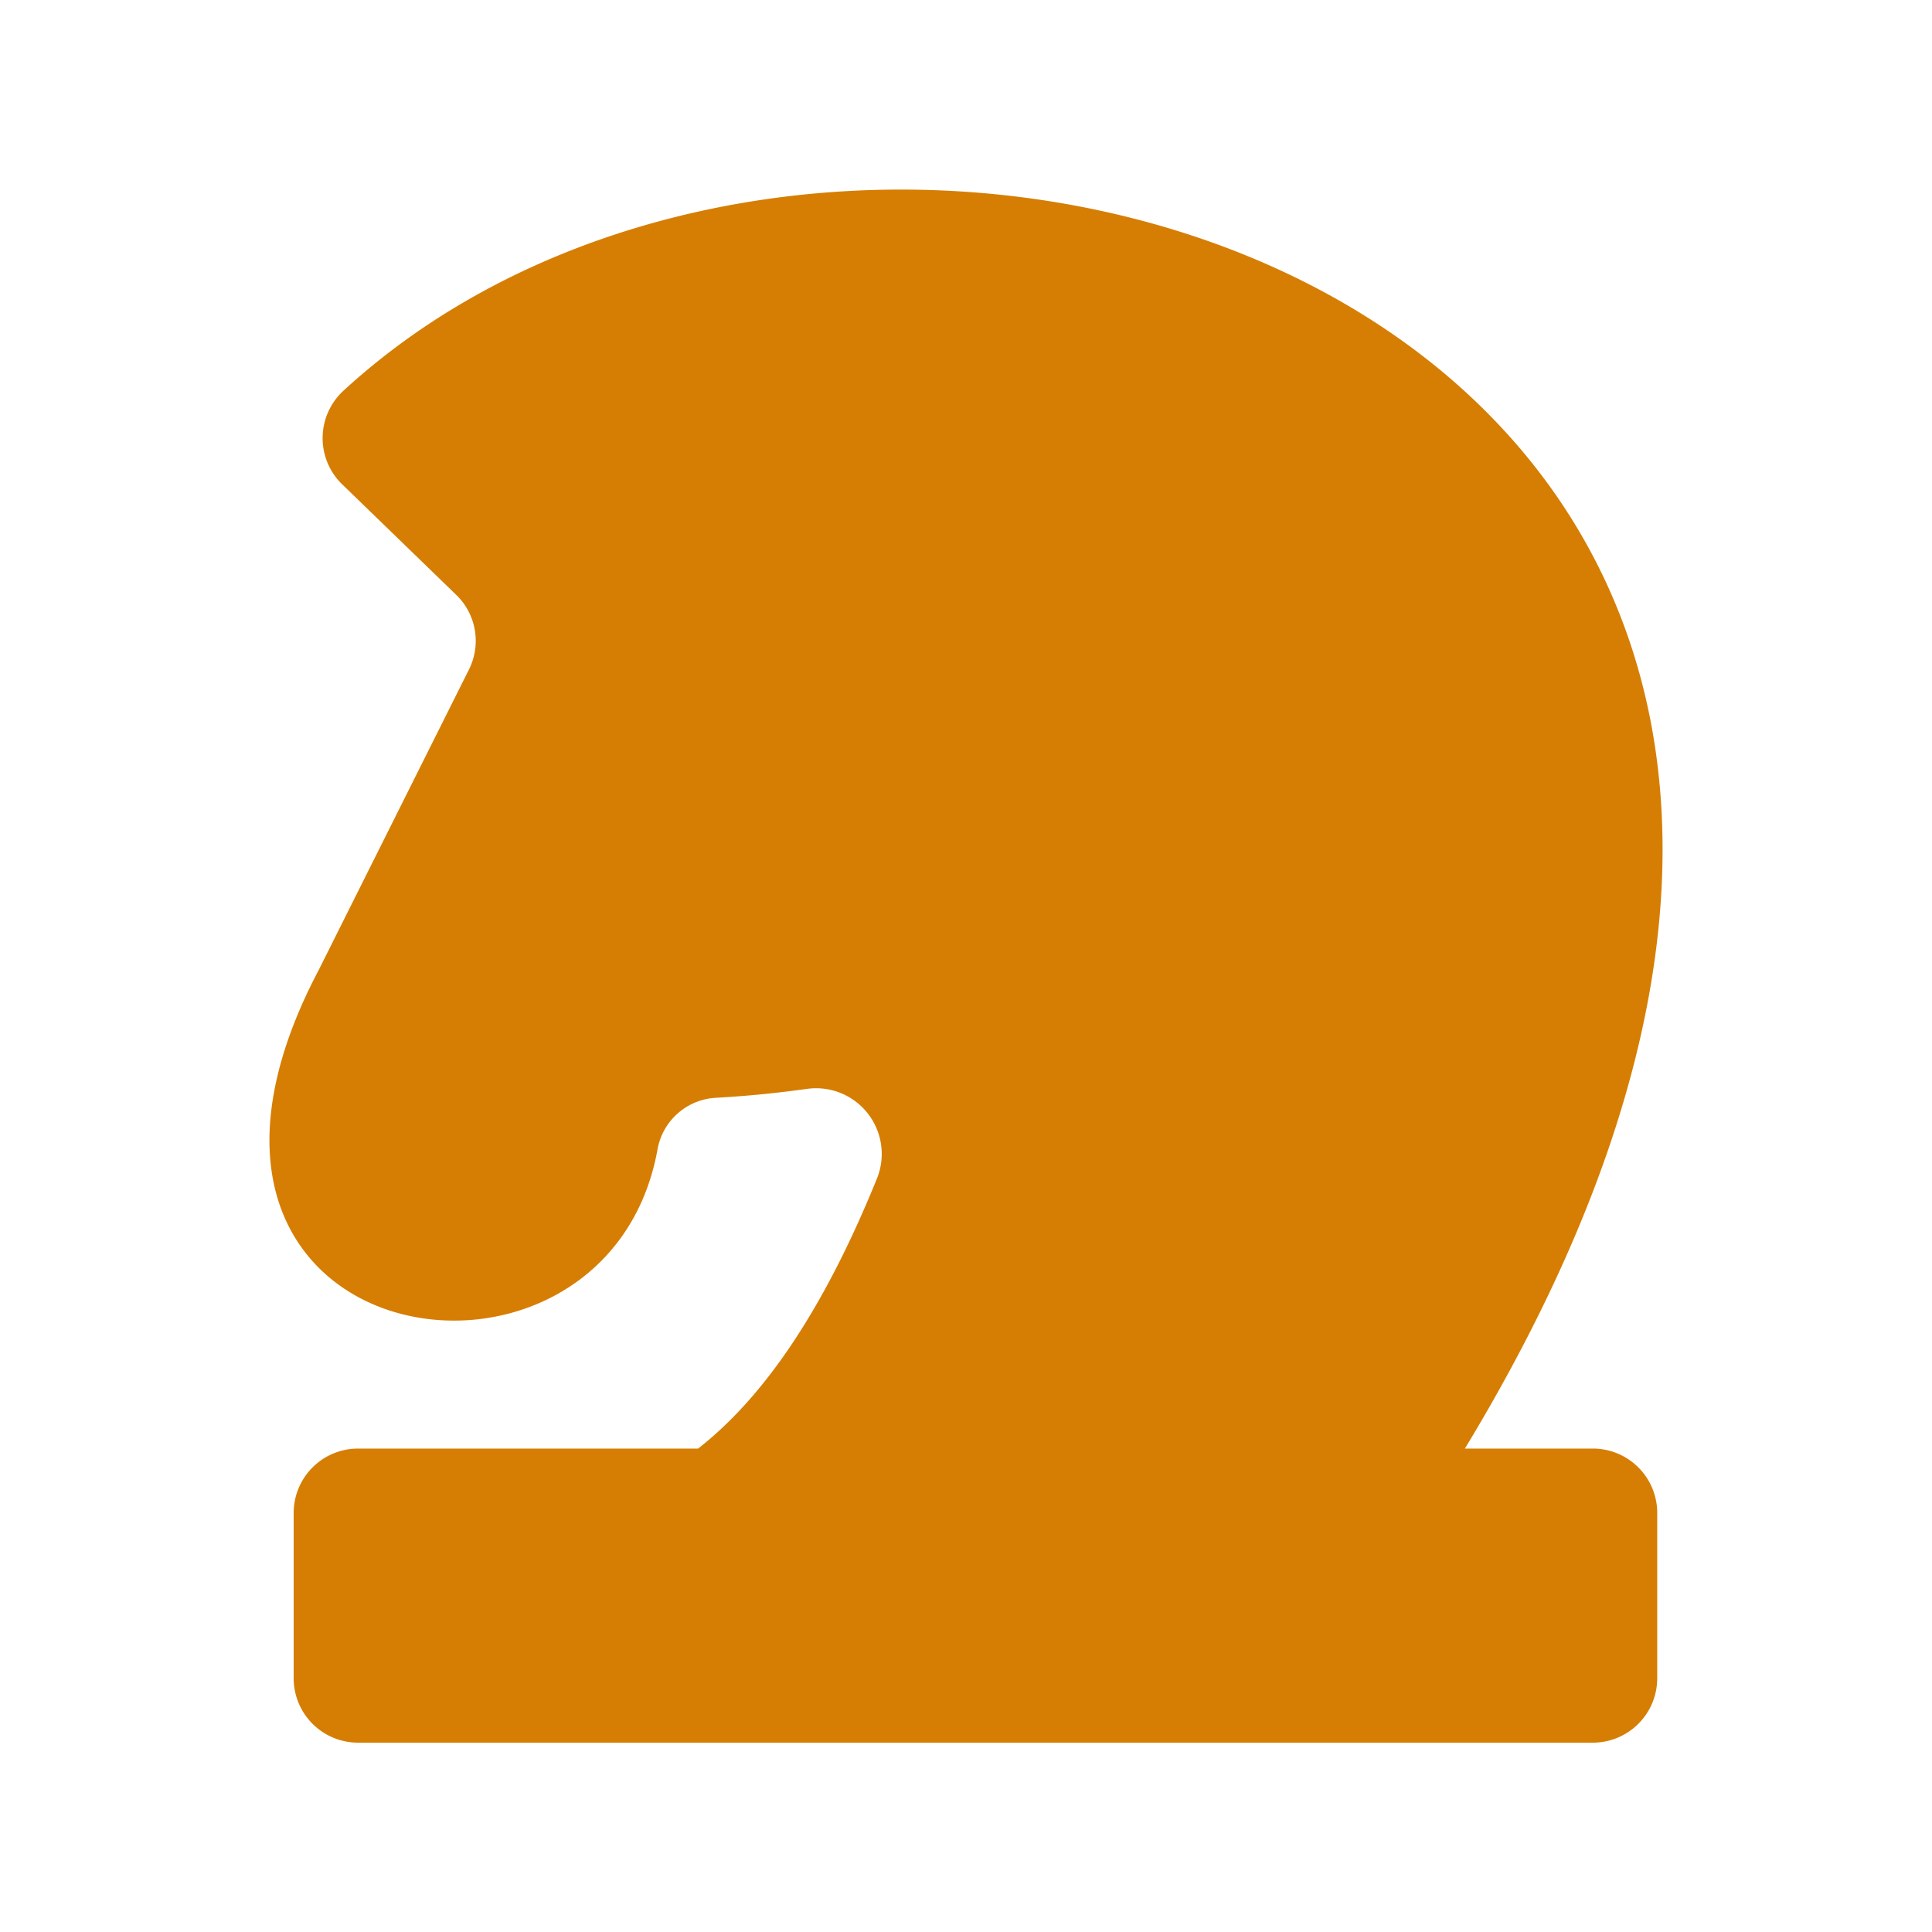 <svg xmlns="http://www.w3.org/2000/svg" viewBox="0 0 45 45"><defs><style>.cls-1{fill:#d67e03;}.cls-2{fill:none;}</style></defs><g id="Warstwa_5" data-name="Warstwa 5"><path class="cls-1" d="M38.6,35.24v3.85a1.5,1.5,0,0,1-1.5,1.5H8.34a1.5,1.5,0,0,1-1.5-1.5V35.24a1.5,1.5,0,0,1,1.5-1.5h7.92c1.51-1.18,2.91-3.19,4.17-6.3a1.53,1.53,0,0,0-1.62-2.08c-.71.1-1.42.17-2.14.21a1.46,1.46,0,0,0-1.36,1.23c-1.23,6.6-12.62,4.78-7.89-4.2l3.5-7a1.49,1.49,0,0,0-.31-1.76L8,11.31A1.5,1.5,0,0,1,8,9.1C20.33-2.23,50.1,7.38,34.12,33.74h3A1.5,1.5,0,0,1,38.6,35.24Z"/><rect class="cls-2" width="45" height="45"/></g></svg>